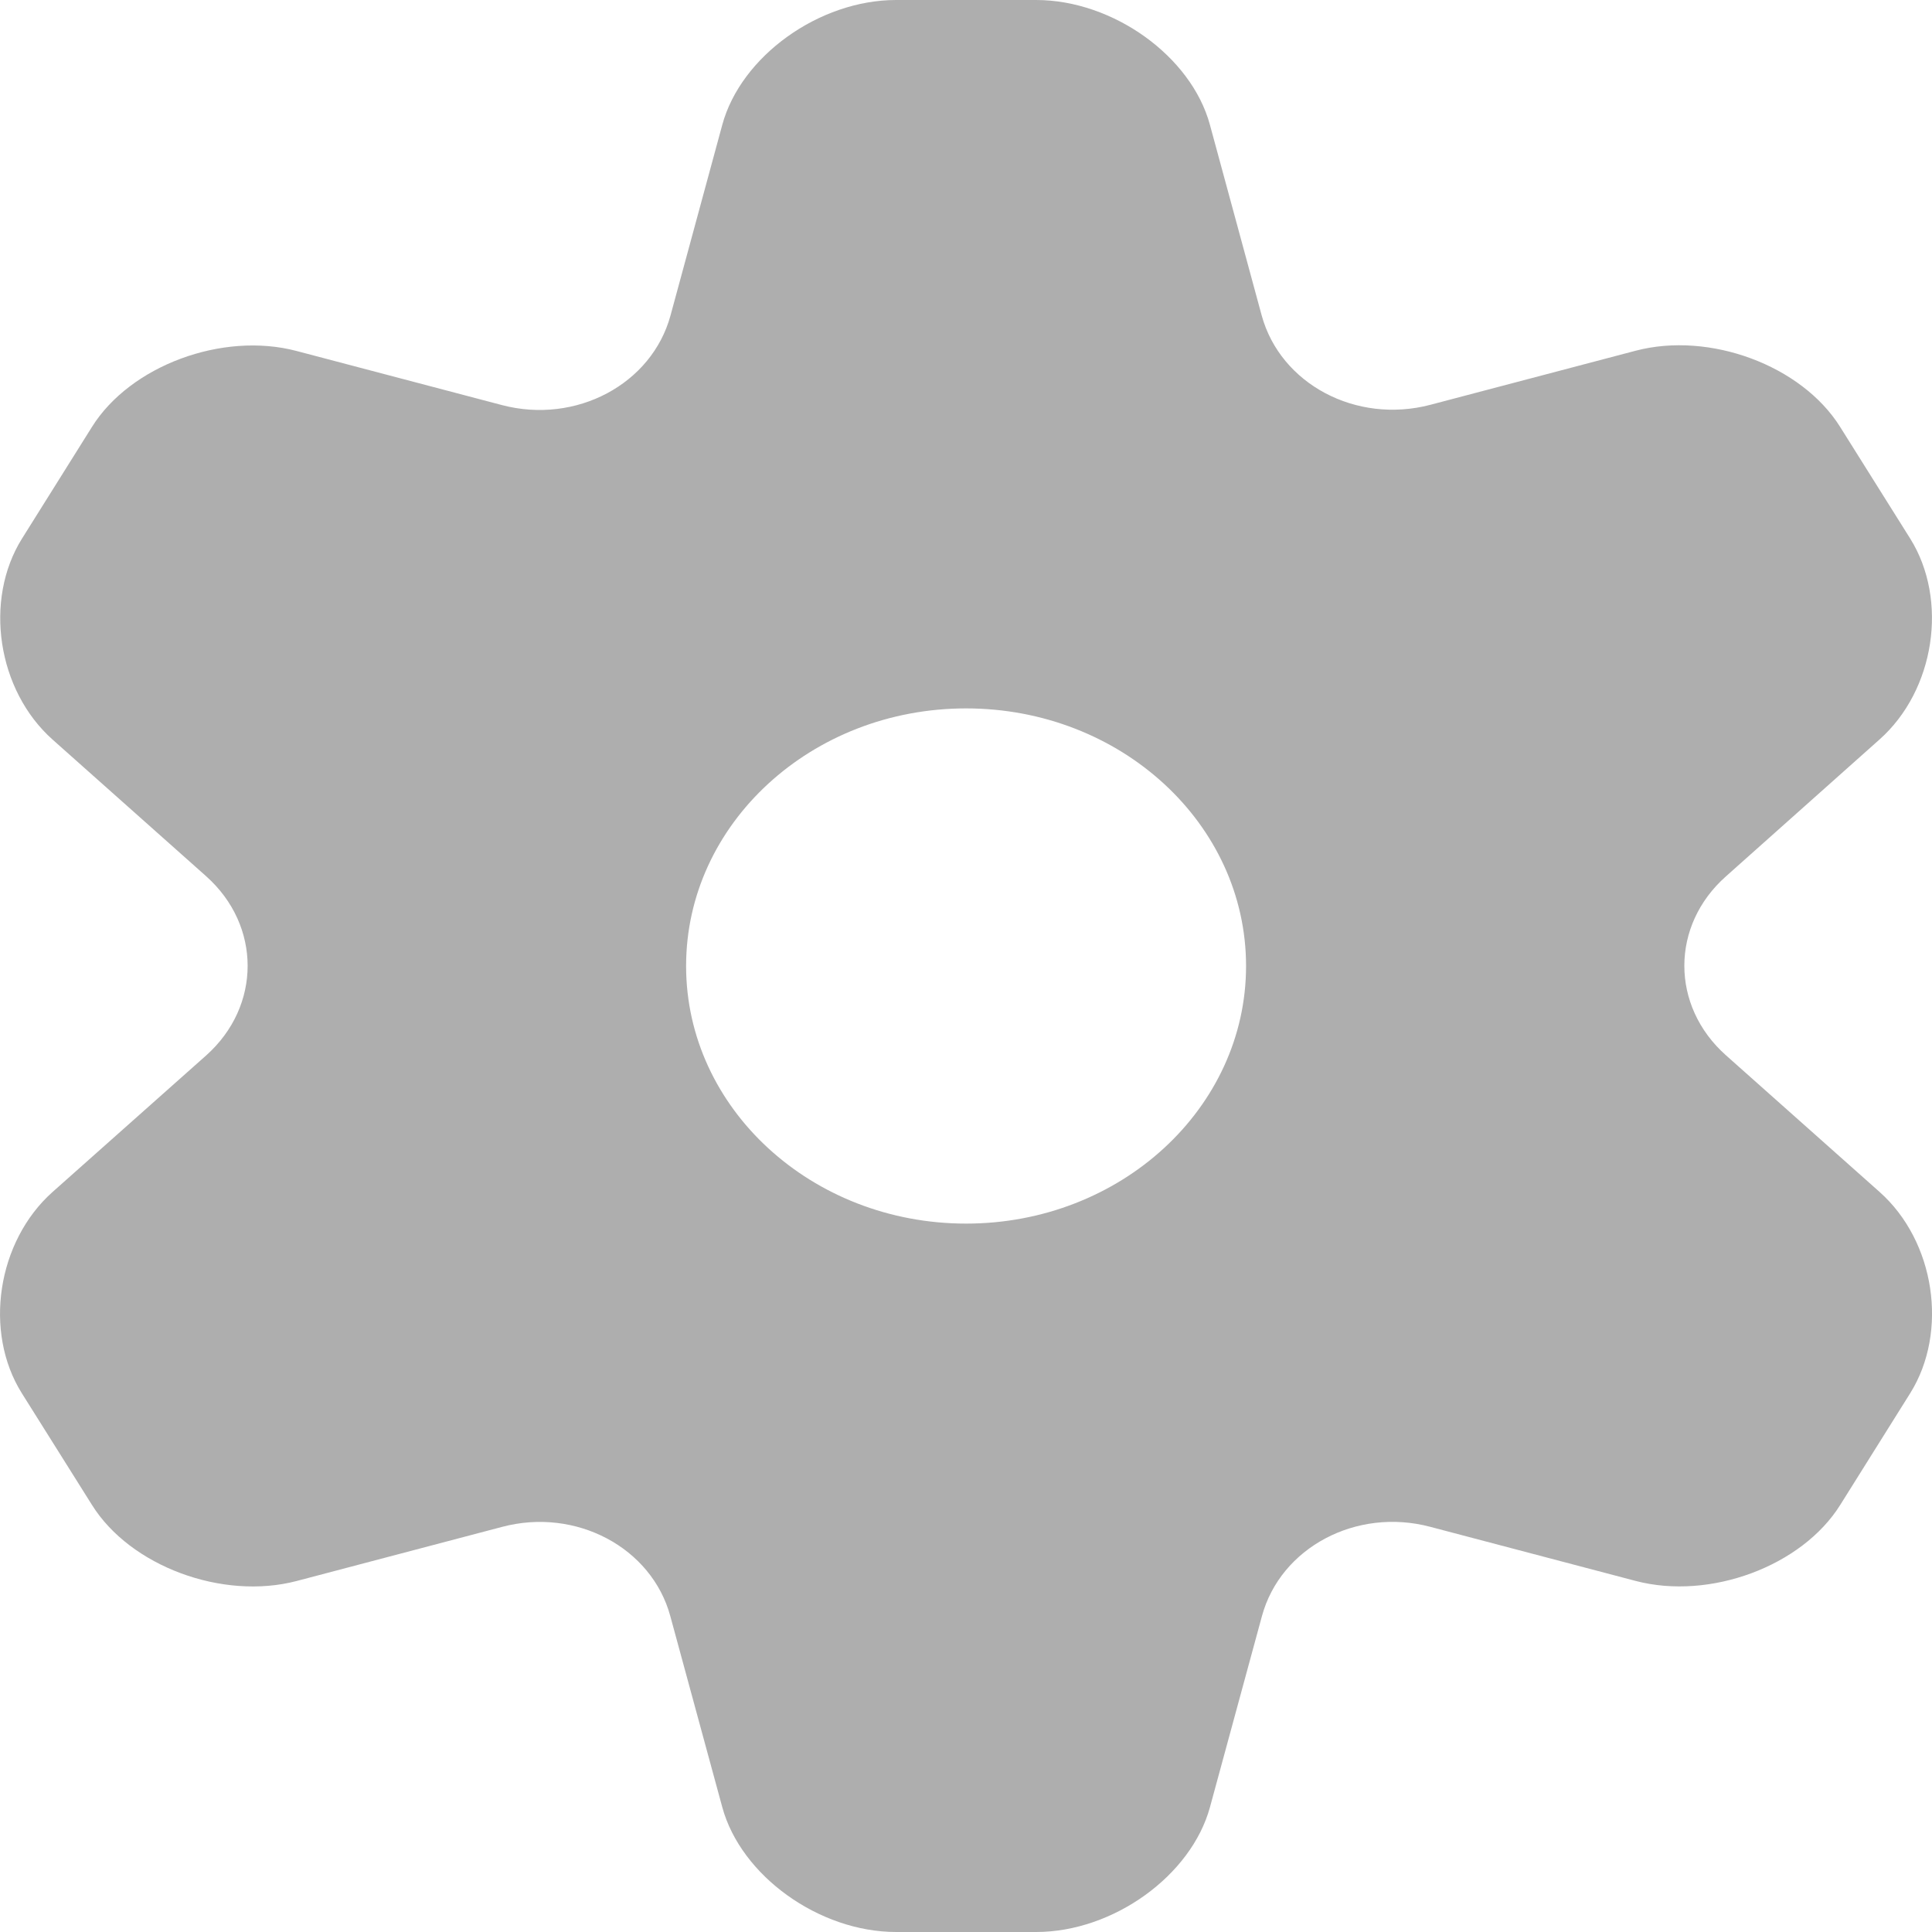 <?xml version="1.0" encoding="UTF-8" standalone="no"?>
<svg
   xmlns:dc="http://purl.org/dc/elements/1.1/"
   xmlns:cc="http://creativecommons.org/ns#"
   xmlns:rdf="http://www.w3.org/1999/02/22-rdf-syntax-ns#"
   xmlns:svg="http://www.w3.org/2000/svg"
   xmlns="http://www.w3.org/2000/svg"
   version="1.2"
   width="24"
   height="24"
   viewBox="0 0 24 24"
   id="svg1989">
  <defs
     id="defs1993" />
  <path
     d="M 8.327,20.077 8.972,22.448 C 9.203,23.301 10.175,24 11.132,24 h 1.739 c 0.956,0 1.928,-0.699 2.16,-1.552 l 0.645,-2.371 c 0.231,-0.853 1.174,-1.354 2.092,-1.11 l 2.551,0.672 c 0.92,0.242 2.066,-0.182 2.542,-0.946 l 0.869,-1.387 c 0.476,-0.763 0.308,-1.886 -0.381,-2.499 l -1.909,-1.698 c -0.689,-0.613 -0.689,-1.613 0.002,-2.224 L 23.347,9.187 C 24.036,8.576 24.206,7.453 23.729,6.69 L 22.858,5.302 C 22.38,4.539 21.236,4.115 20.318,4.357 l -2.551,0.672 C 16.847,5.27 15.906,4.771 15.673,3.918 L 15.03,1.55 C 14.799,0.699 13.827,0 12.87,0 H 11.132 C 10.175,0 9.203,0.699 8.972,1.552 L 8.329,3.92 C 8.096,4.773 7.155,5.274 6.235,5.032 L 3.684,4.36 C 2.764,4.117 1.618,4.542 1.142,5.304 L 0.273,6.691 c -0.476,0.763 -0.308,1.886 0.383,2.499 L 2.561,10.885 c 0.687,0.613 0.687,1.613 0,2.226 L 0.652,14.808 c -0.687,0.613 -0.859,1.736 -0.381,2.499 l 0.871,1.387 c 0.476,0.763 1.622,1.187 2.542,0.946 l 2.551,-0.672 c 0.918,-0.245 1.861,0.256 2.092,1.109 z M 12.001,8.8 c 1.92,0 3.478,1.432 3.478,3.2 0,1.766 -1.558,3.2 -3.478,3.2 -1.92,0 -3.478,-1.434 -3.478,-3.2 0,-1.768 1.558,-3.2 3.478,-3.2 z"
     id="path1987"
     style="fill:#aeaeae;fill-opacity:1;stroke-width:1.668" />
</svg>
